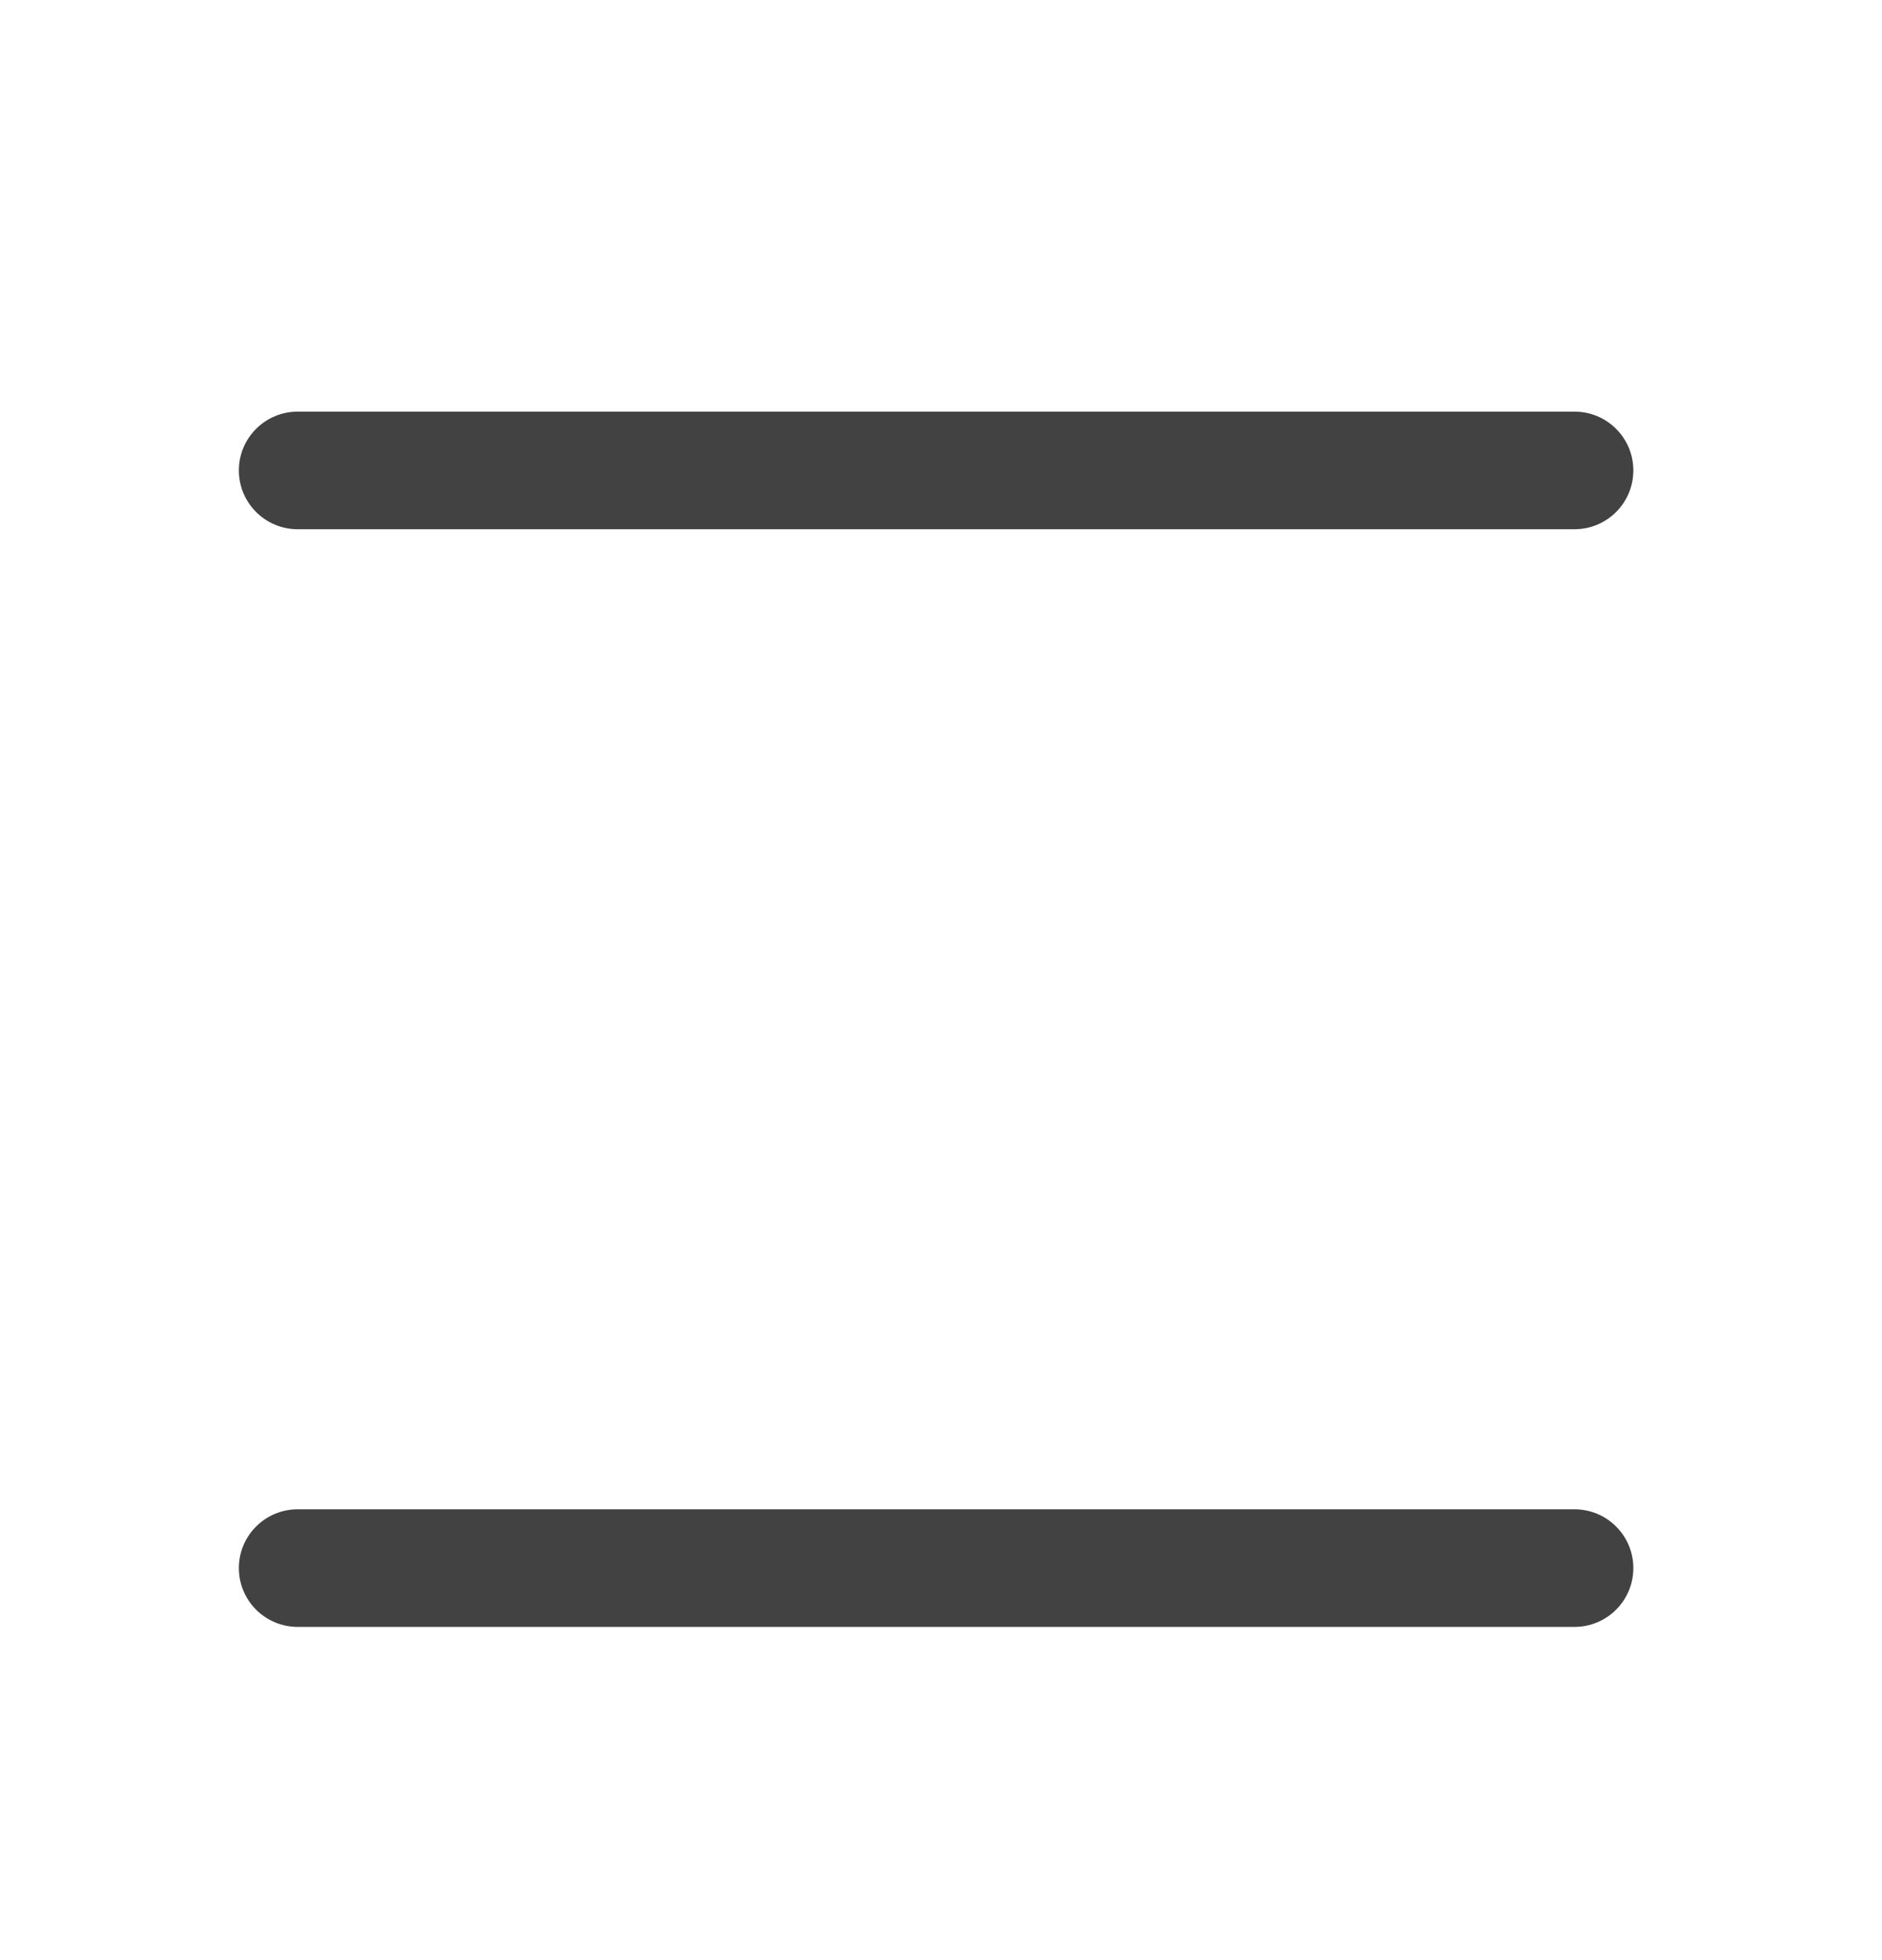 <svg width="24" height="25" viewBox="0 0 24 25" fill="none" xmlns="http://www.w3.org/2000/svg">
<path fill-rule="evenodd" clip-rule="evenodd" d="M3.796 5.25C3.382 5.25 3.046 5.586 3.046 6C3.046 6.414 3.382 6.75 3.796 6.75H20.079C20.493 6.75 20.829 6.414 20.829 6C20.829 5.586 20.493 5.25 20.079 5.25H3.796ZM3.796 19.25C3.382 19.25 3.046 19.586 3.046 20C3.046 20.414 3.382 20.75 3.796 20.75H20.079C20.493 20.75 20.829 20.414 20.829 20C20.829 19.586 20.493 19.25 20.079 19.25H3.796Z" fill="#424242"/>
</svg>
